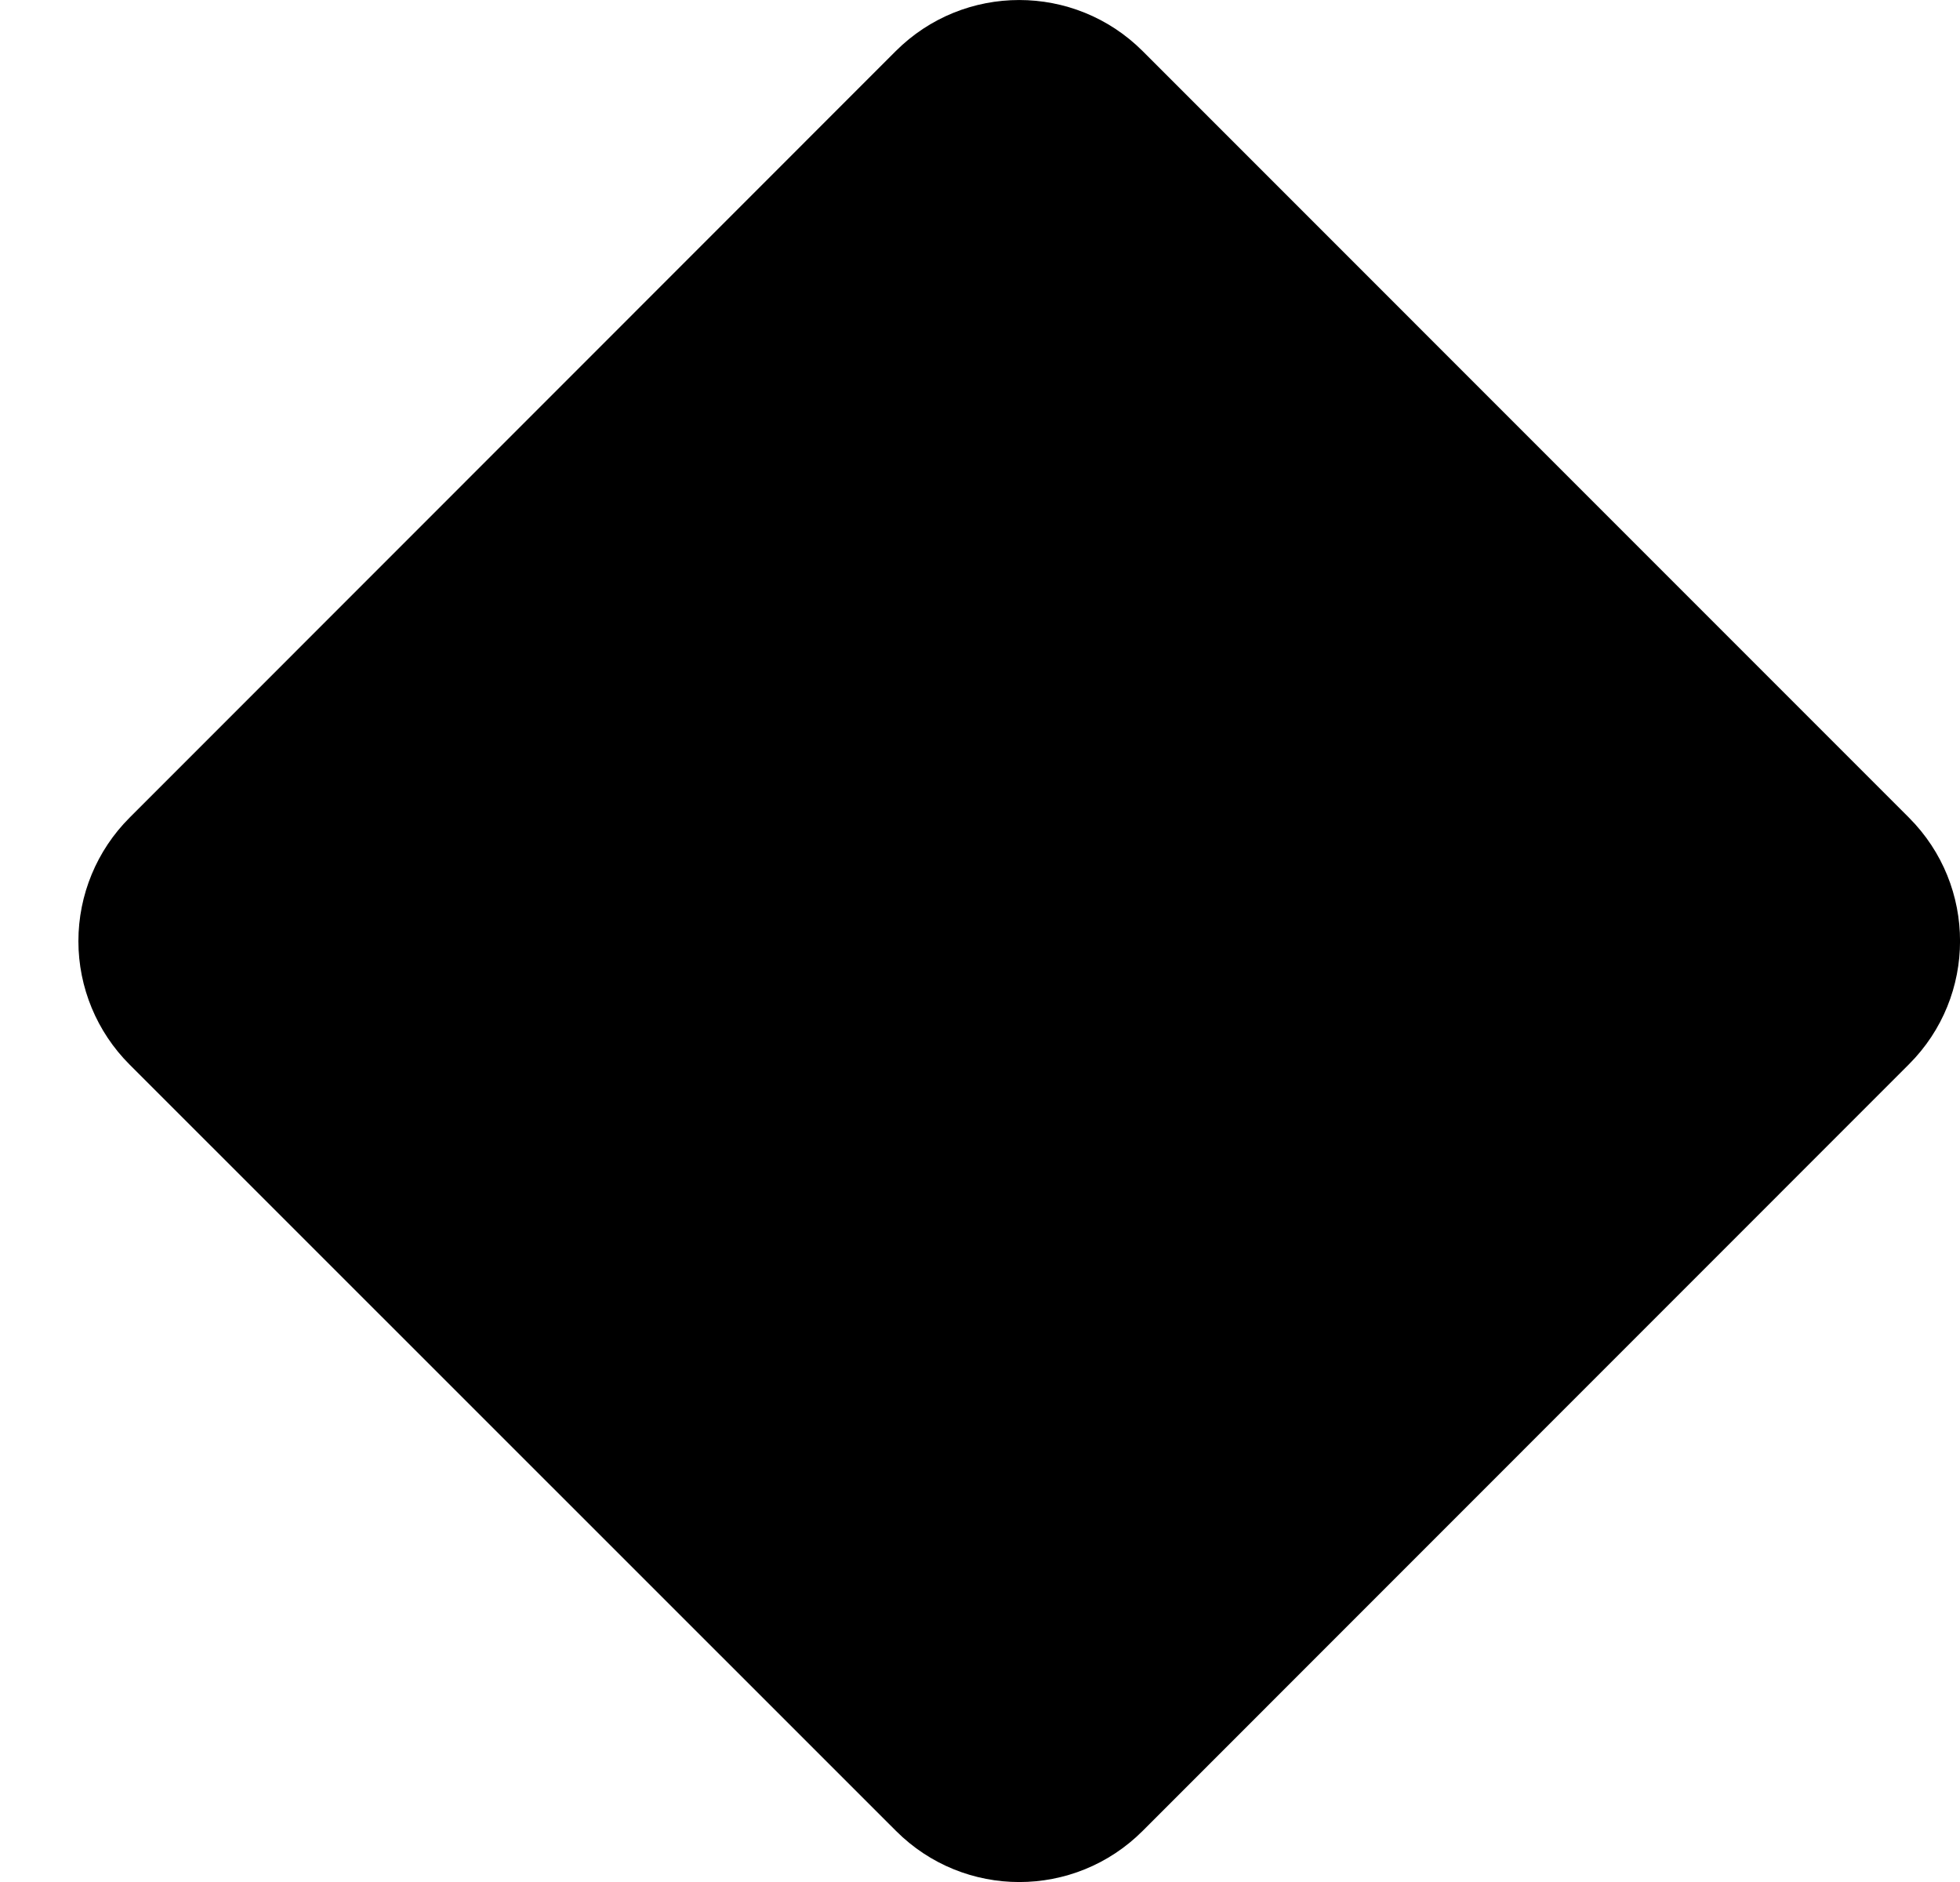﻿<?xml version="1.0" encoding="utf-8"?>
<svg version="1.1" xmlns:xlink="http://www.w3.org/1999/xlink" width="25px" height="24px" xmlns="http://www.w3.org/2000/svg">
  <defs>
    <pattern id="BGPattern" patternUnits="userSpaceOnUse" alignment="0 0" imageRepeat="None" />
    <mask fill="white" id="Clip5414">
      <path d="M 1.652 10.428  L 11.425 0.652  C 12.295 -0.217  13.705 -0.217  14.575 0.652  L 24.348 10.426  C 25.218 11.296  25.218 12.705  24.348 13.573  L 14.575 23.348  C 13.705 24.218  12.297 24.218  11.428 23.348  L 1.652 13.575  C 1.235 13.158  1 12.592  1 12.002  C 1 11.411  1.235 10.845  1.652 10.428  Z M 12.475 1.703  C 12.765 1.413  13.235 1.413  13.525 1.703  L 13.525 1.701  L 23.299 11.475  C 23.589 11.765  23.589 12.235  23.299 12.525  L 13.525 22.299  C 13.235 22.589  12.765 22.589  12.475 22.299  L 2.701 12.525  C 2.411 12.235  2.411 11.765  2.701 11.475  L 12.475 1.703  Z " fill-rule="evenodd" />
    </mask>
  </defs>
  <g>
    <path d="M 1.652 10.428  L 11.425 0.652  C 12.295 -0.217  13.705 -0.217  14.575 0.652  L 24.348 10.426  C 25.218 11.296  25.218 12.705  24.348 13.573  L 14.575 23.348  C 13.705 24.218  12.297 24.218  11.428 23.348  L 1.652 13.575  C 1.235 13.158  1 12.592  1 12.002  C 1 11.411  1.235 10.845  1.652 10.428  Z M 12.475 1.703  C 12.765 1.413  13.235 1.413  13.525 1.703  L 13.525 1.701  L 23.299 11.475  C 23.589 11.765  23.589 12.235  23.299 12.525  L 13.525 22.299  C 13.235 22.589  12.765 22.589  12.475 22.299  L 2.701 12.525  C 2.411 12.235  2.411 11.765  2.701 11.475  L 12.475 1.703  Z " fill-rule="nonzero" fill="rgba(0, 0, 0, 1)" stroke="none" class="fill" />
    <path d="M 1.652 10.428  L 11.425 0.652  C 12.295 -0.217  13.705 -0.217  14.575 0.652  L 24.348 10.426  C 25.218 11.296  25.218 12.705  24.348 13.573  L 14.575 23.348  C 13.705 24.218  12.297 24.218  11.428 23.348  L 1.652 13.575  C 1.235 13.158  1 12.592  1 12.002  C 1 11.411  1.235 10.845  1.652 10.428  Z " stroke-width="0" stroke-dasharray="0" stroke="rgba(255, 255, 255, 0)" fill="none" class="stroke" mask="url(#Clip5414)" />
    <path d="M 12.475 1.703  C 12.765 1.413  13.235 1.413  13.525 1.703  L 13.525 1.701  L 23.299 11.475  C 23.589 11.765  23.589 12.235  23.299 12.525  L 13.525 22.299  C 13.235 22.589  12.765 22.589  12.475 22.299  L 2.701 12.525  C 2.411 12.235  2.411 11.765  2.701 11.475  L 12.475 1.703  Z " stroke-width="0" stroke-dasharray="0" stroke="rgba(255, 255, 255, 0)" fill="none" class="stroke" mask="url(#Clip5414)" />
  </g>
</svg>